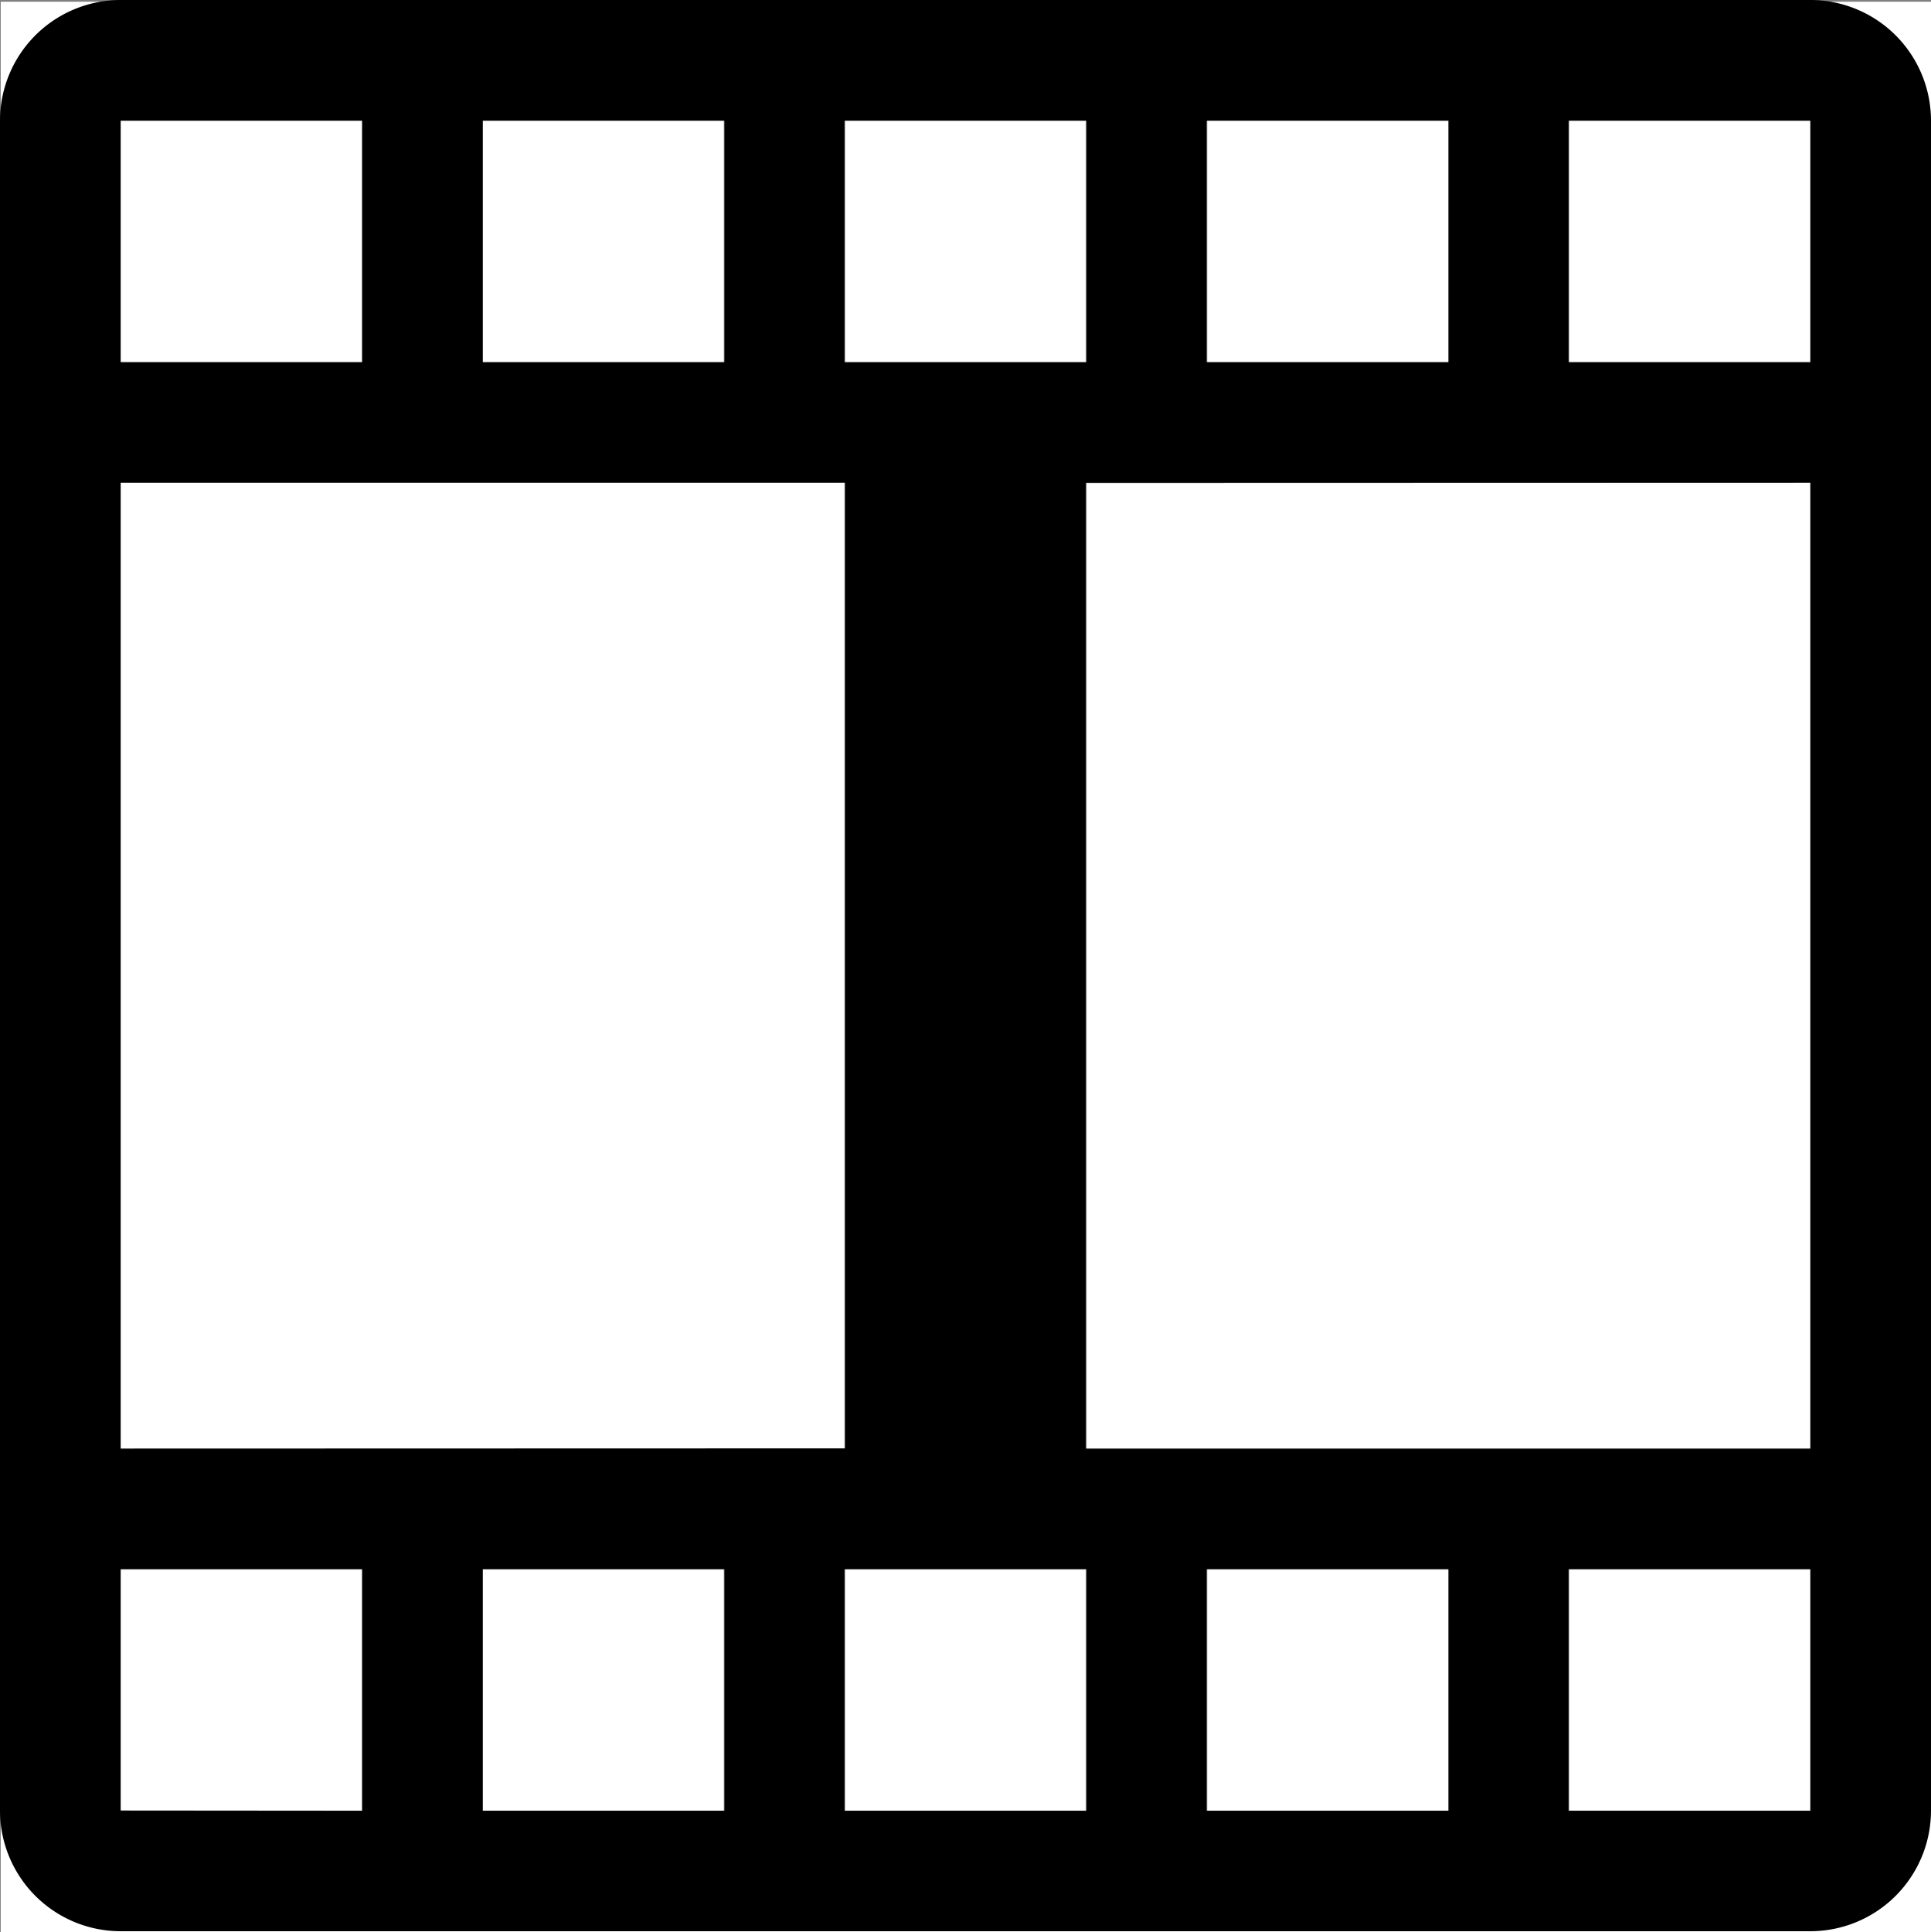<svg xmlns="http://www.w3.org/2000/svg" viewBox="0 0 500.19 500.45"><rect x="0" y="0" width="500.19" height="500.45" fill="#808080" stroke="none"/><defs><style>.cls-1{fill:#fff;}.cls-2{fill-rule:evenodd;}</style></defs><g id="Ebene_2" data-name="Ebene 2"><rect class="cls-1" x="0.19" y="0.45" width="500" height="500"/></g><g id="Ebene_1" data-name="Ebene 1"><path class="cls-2" d="M31.07,499.74A31.27,31.27,0,0,1-.19,468.48V30.81A31.26,31.26,0,0,1,31.07-.45H468.74A31.26,31.26,0,0,1,500,30.81V468.48a31.27,31.27,0,0,1-31.26,31.26Zm0-125V124.59H218.64v250.1Zm250.1-250.1v250.1H468.74V124.59ZM31.07,468.48V406H93.59v62.53ZM124.86,406v62.53h62.52V406Zm93.78,62.53V406h62.53v62.53ZM312.43,406v62.53H375V406Zm93.78,62.53V406h62.53v62.53ZM31.07,30.81V93.33H93.59V30.81Zm93.79,62.52V30.81h62.52V93.33Zm93.78-62.52V93.33h62.53V30.81Zm93.79,62.52V30.81H375V93.33Zm93.78-62.52V93.33h62.53V30.81Z" transform="translate(0.19 0.45)"/></g></svg>